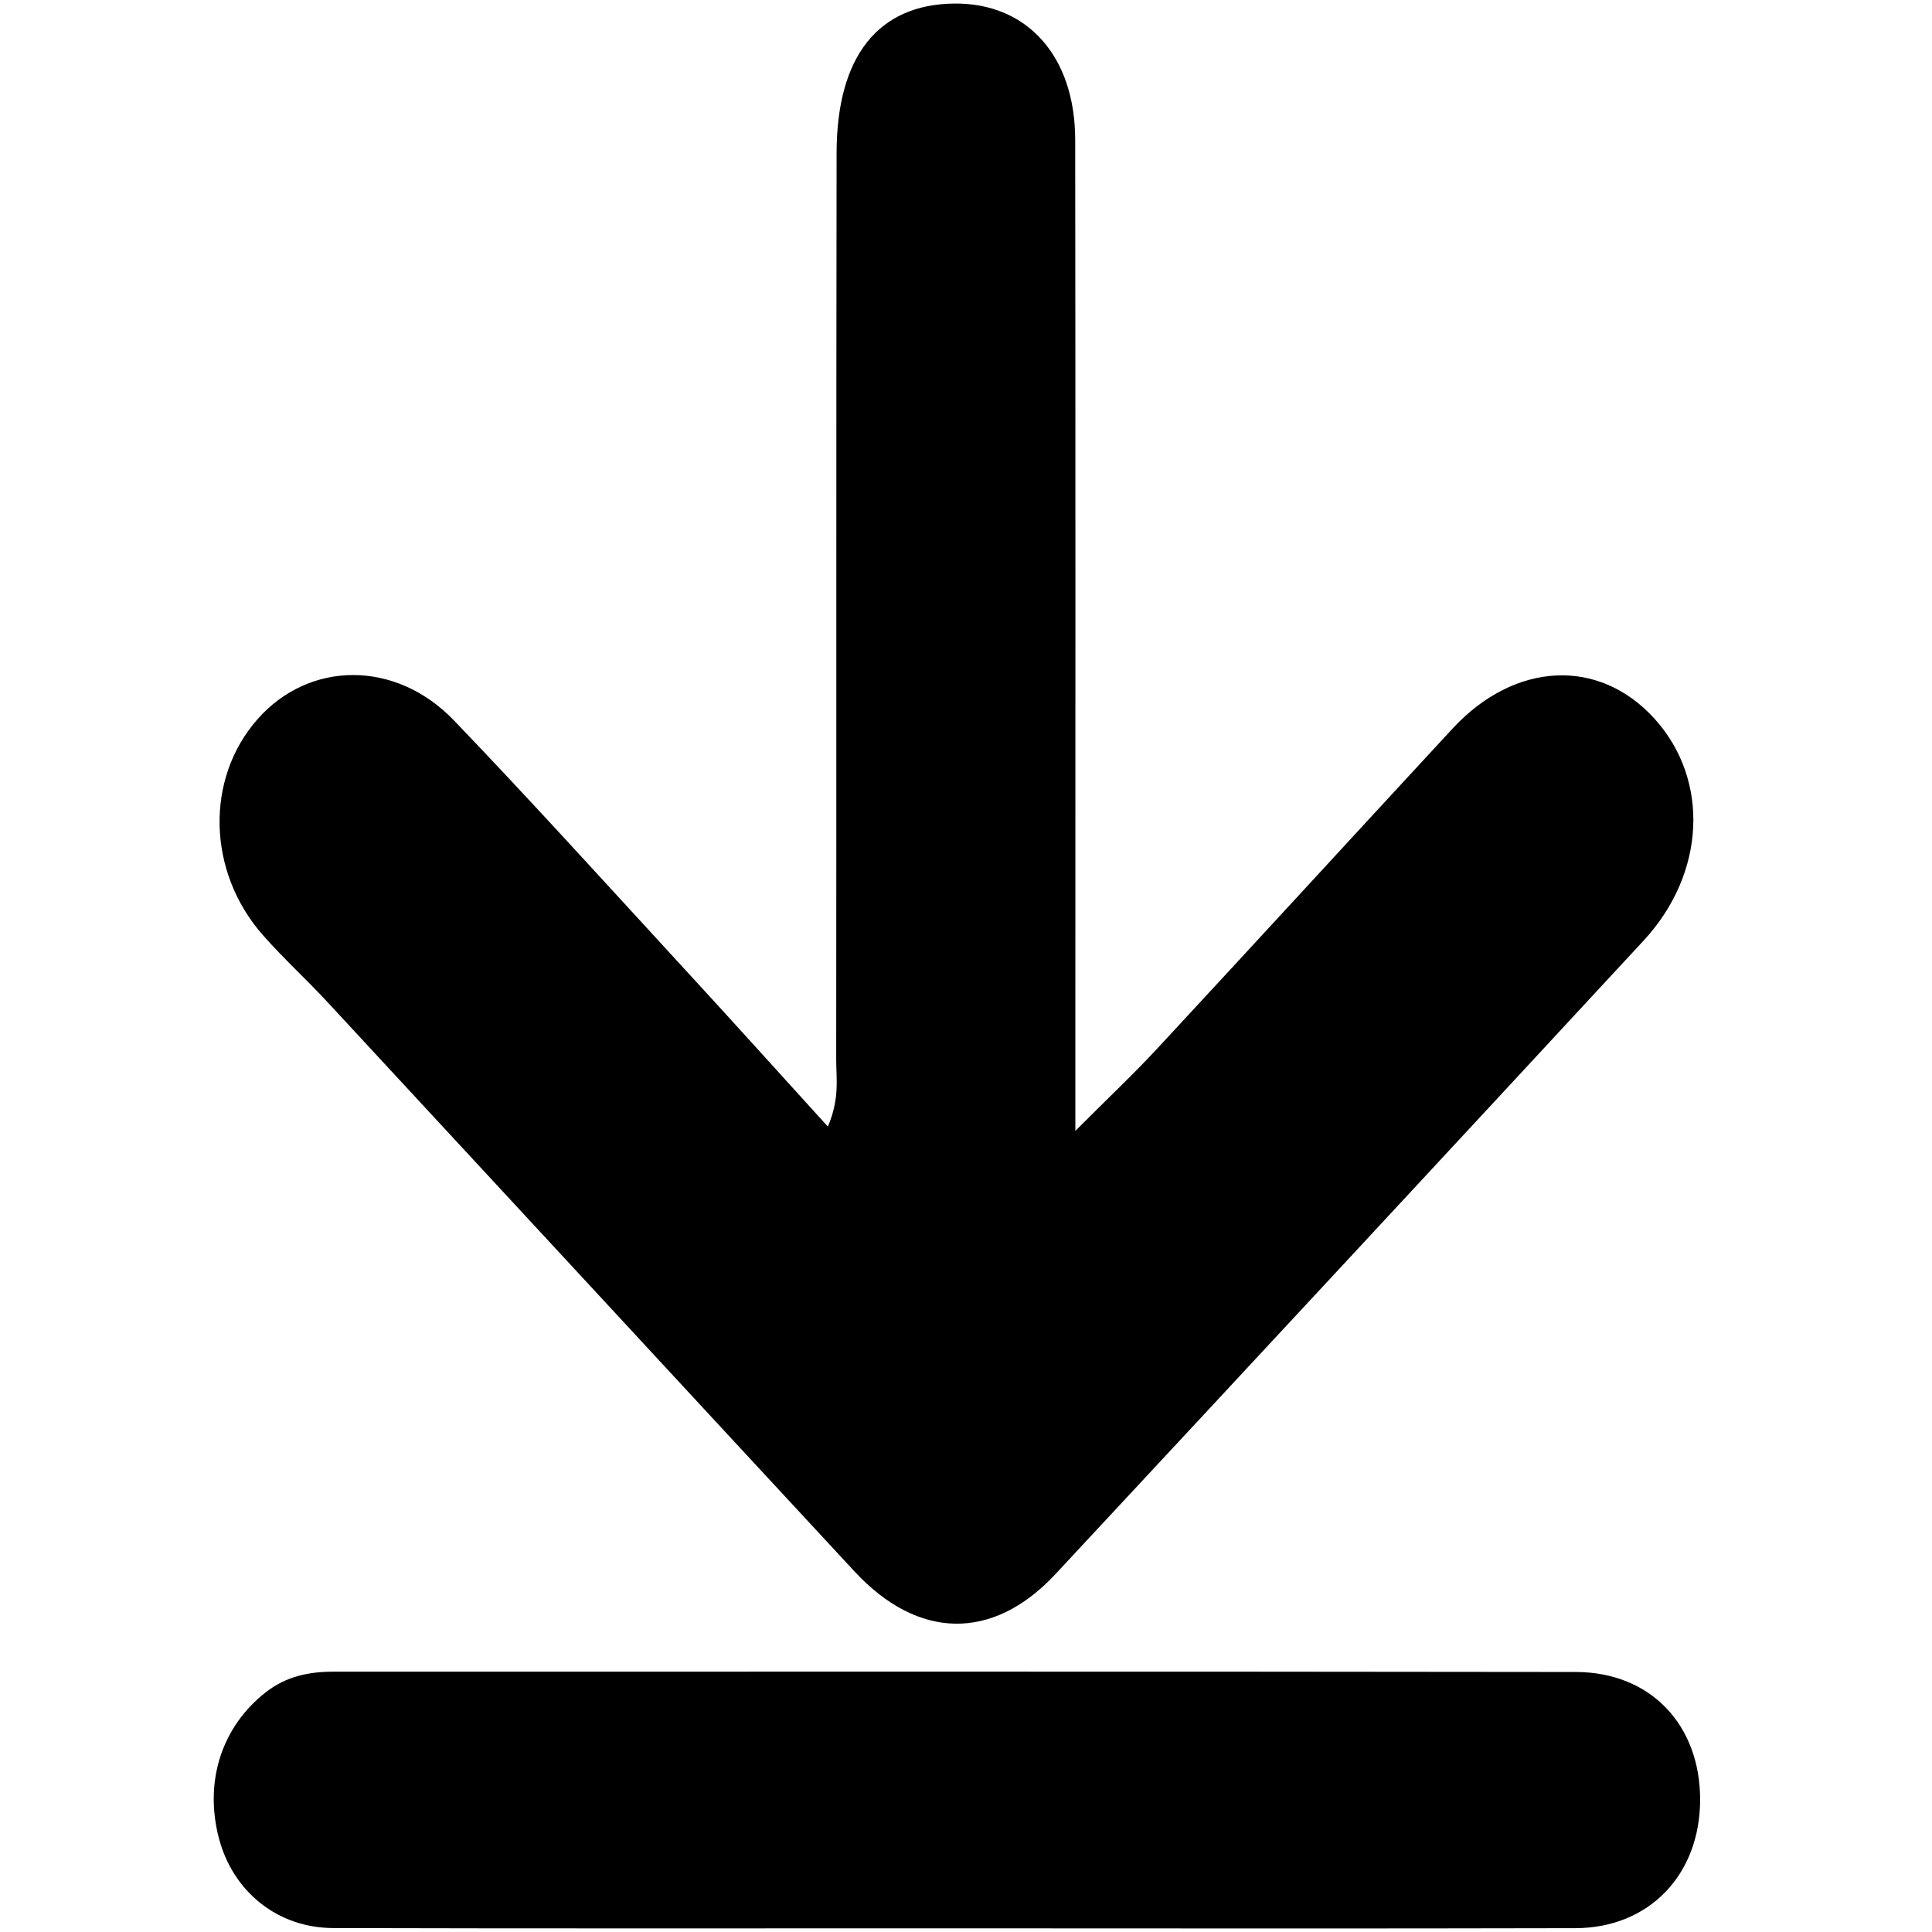 <?xml version="1.0" encoding="utf-8"?>
<!-- Generator: Adobe Illustrator 17.0.0, SVG Export Plug-In . SVG Version: 6.00 Build 0)  -->
<!DOCTYPE svg PUBLIC "-//W3C//DTD SVG 1.1//EN" "http://www.w3.org/Graphics/SVG/1.1/DTD/svg11.dtd">
<svg version="1.1" id="Layer_1" xmlns="http://www.w3.org/2000/svg" xmlns:xlink="http://www.w3.org/1999/xlink" x="0px" y="0px"
	 width="50px" height="50px" viewBox="0 0 50 50" enable-background="new 0 0 50 50" xml:space="preserve">
<g>
	<path d="M21.425,29.156c0.311-0.731,0.215-1.24,0.216-1.733c0.007-7.822-0.002-15.644,0.01-23.466
		c0.004-2.508,1.083-3.845,3.047-3.865c1.88-0.019,3.125,1.358,3.128,3.523c0.01,7.99,0.004,15.981,0.004,23.971
		c0,0.447,0,0.895,0,1.681c0.859-0.861,1.515-1.478,2.129-2.141c2.55-2.749,5.084-5.515,7.63-8.267
		c1.616-1.746,3.8-1.844,5.236-0.252c1.425,1.58,1.322,3.995-0.287,5.734c-5.066,5.473-10.14,10.937-15.22,16.394
		c-1.62,1.741-3.556,1.71-5.204-0.067c-4.55-4.908-9.09-9.825-13.639-14.734c-0.547-0.591-1.142-1.131-1.675-1.737
		c-1.441-1.641-1.49-4.043-0.139-5.58c1.335-1.519,3.576-1.549,5.09,0.03c1.978,2.062,3.901,4.188,5.839,6.295
		C18.842,26.3,20.079,27.675,21.425,29.156z"/>
	<path d="M24.699,49.905c-5.358-0.001-10.716,0.008-16.074-0.007c-1.444-0.004-2.596-0.943-2.959-2.322
		c-0.389-1.48,0.079-2.9,1.22-3.786c0.531-0.413,1.119-0.527,1.747-0.527c10.716,0.001,21.432-0.007,32.147,0.008
		c1.939,0.003,3.224,1.373,3.219,3.313c-0.005,1.936-1.32,3.312-3.227,3.317C35.415,49.914,30.057,49.906,24.699,49.905z"/>
</g>
</svg>
